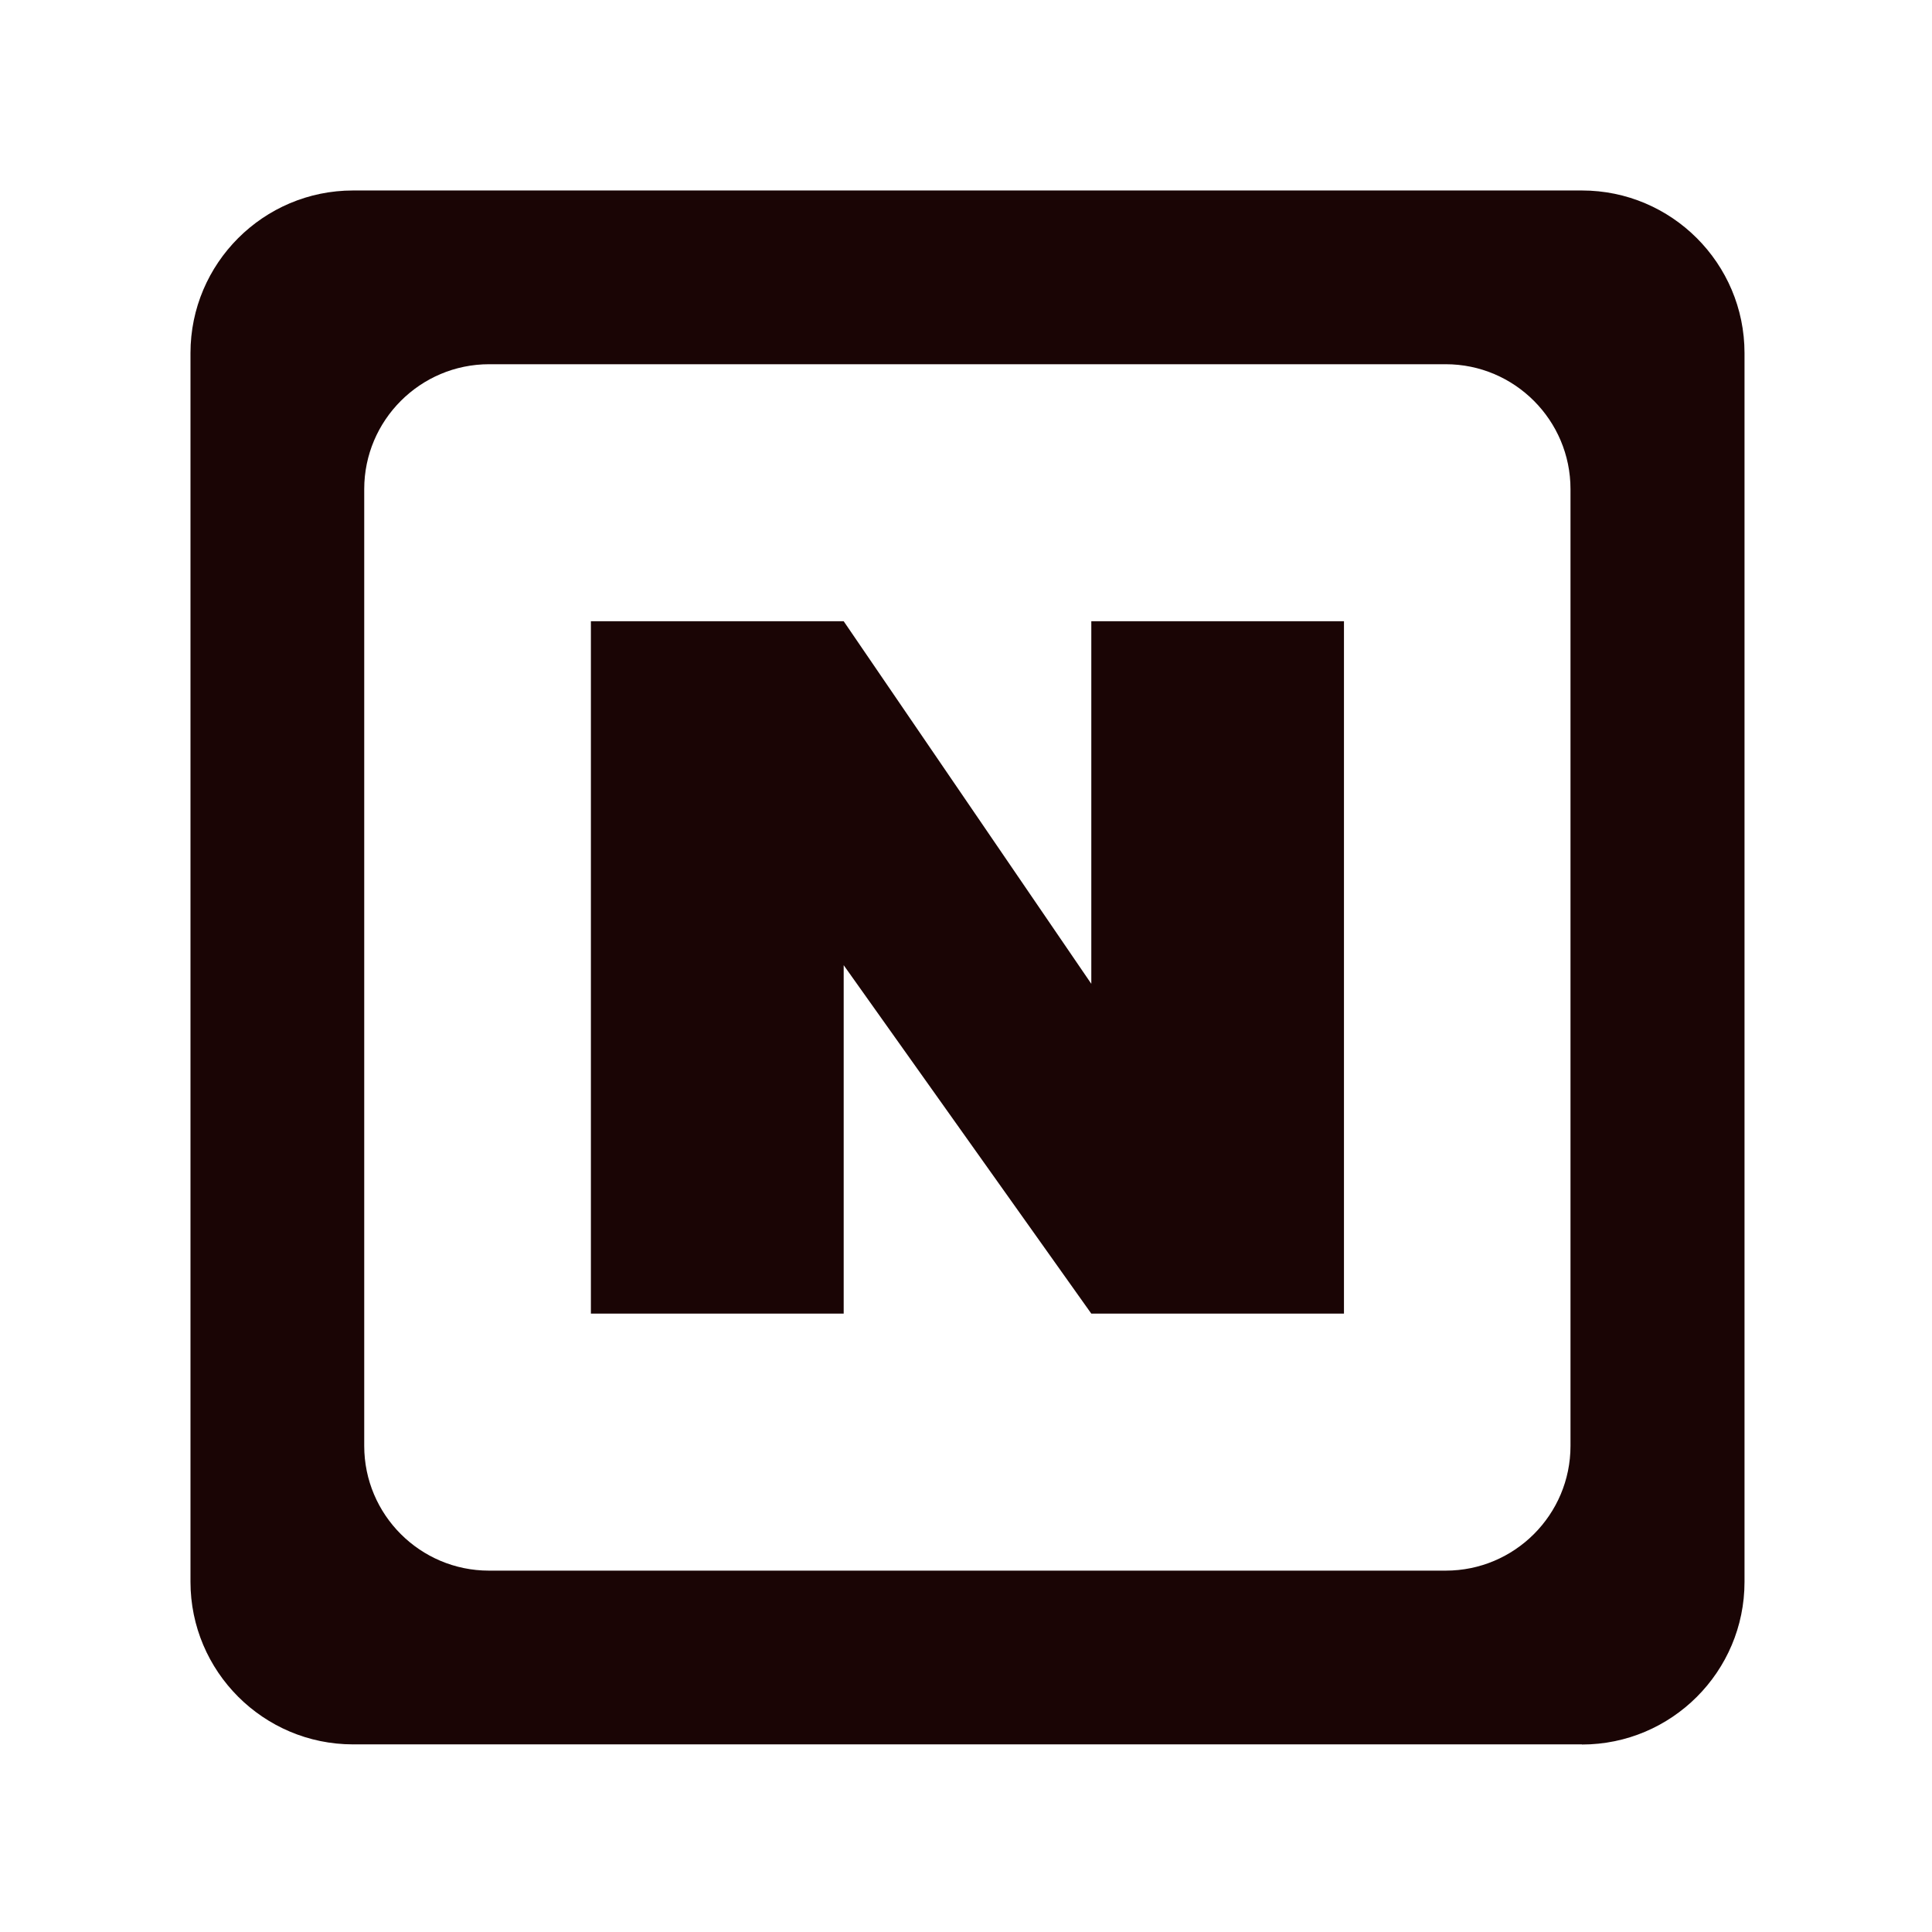 <svg width="142" height="142" viewBox="0 0 142 142" fill="none" xmlns="http://www.w3.org/2000/svg">
  <path fill-rule="evenodd" clip-rule="evenodd" d="M25.95 128.21H116.27V128.22C122.86 128.22 128.22 122.86 128.22 116.27V25.95C128.22 19.36 122.86 14 116.27 14H25.95C19.36 14 14 19.36 14 25.95V116.26C14 122.85 19.36 128.21 25.95 128.21ZM26.77 35.95C26.77 30.89 30.89 26.77 35.95 26.77H106.26C111.32 26.77 115.43 30.89 115.43 35.95V106.27C115.43 111.33 111.32 115.44 106.26 115.44H35.94C30.88 115.44 26.77 111.33 26.77 106.27V35.95ZM98.78 96.55V45.66H80.21V72.31L62.01 45.66H43.43V96.55H62.01V70.94L80.21 96.55H98.78Z" fill="#1A0505"/>
</svg>
